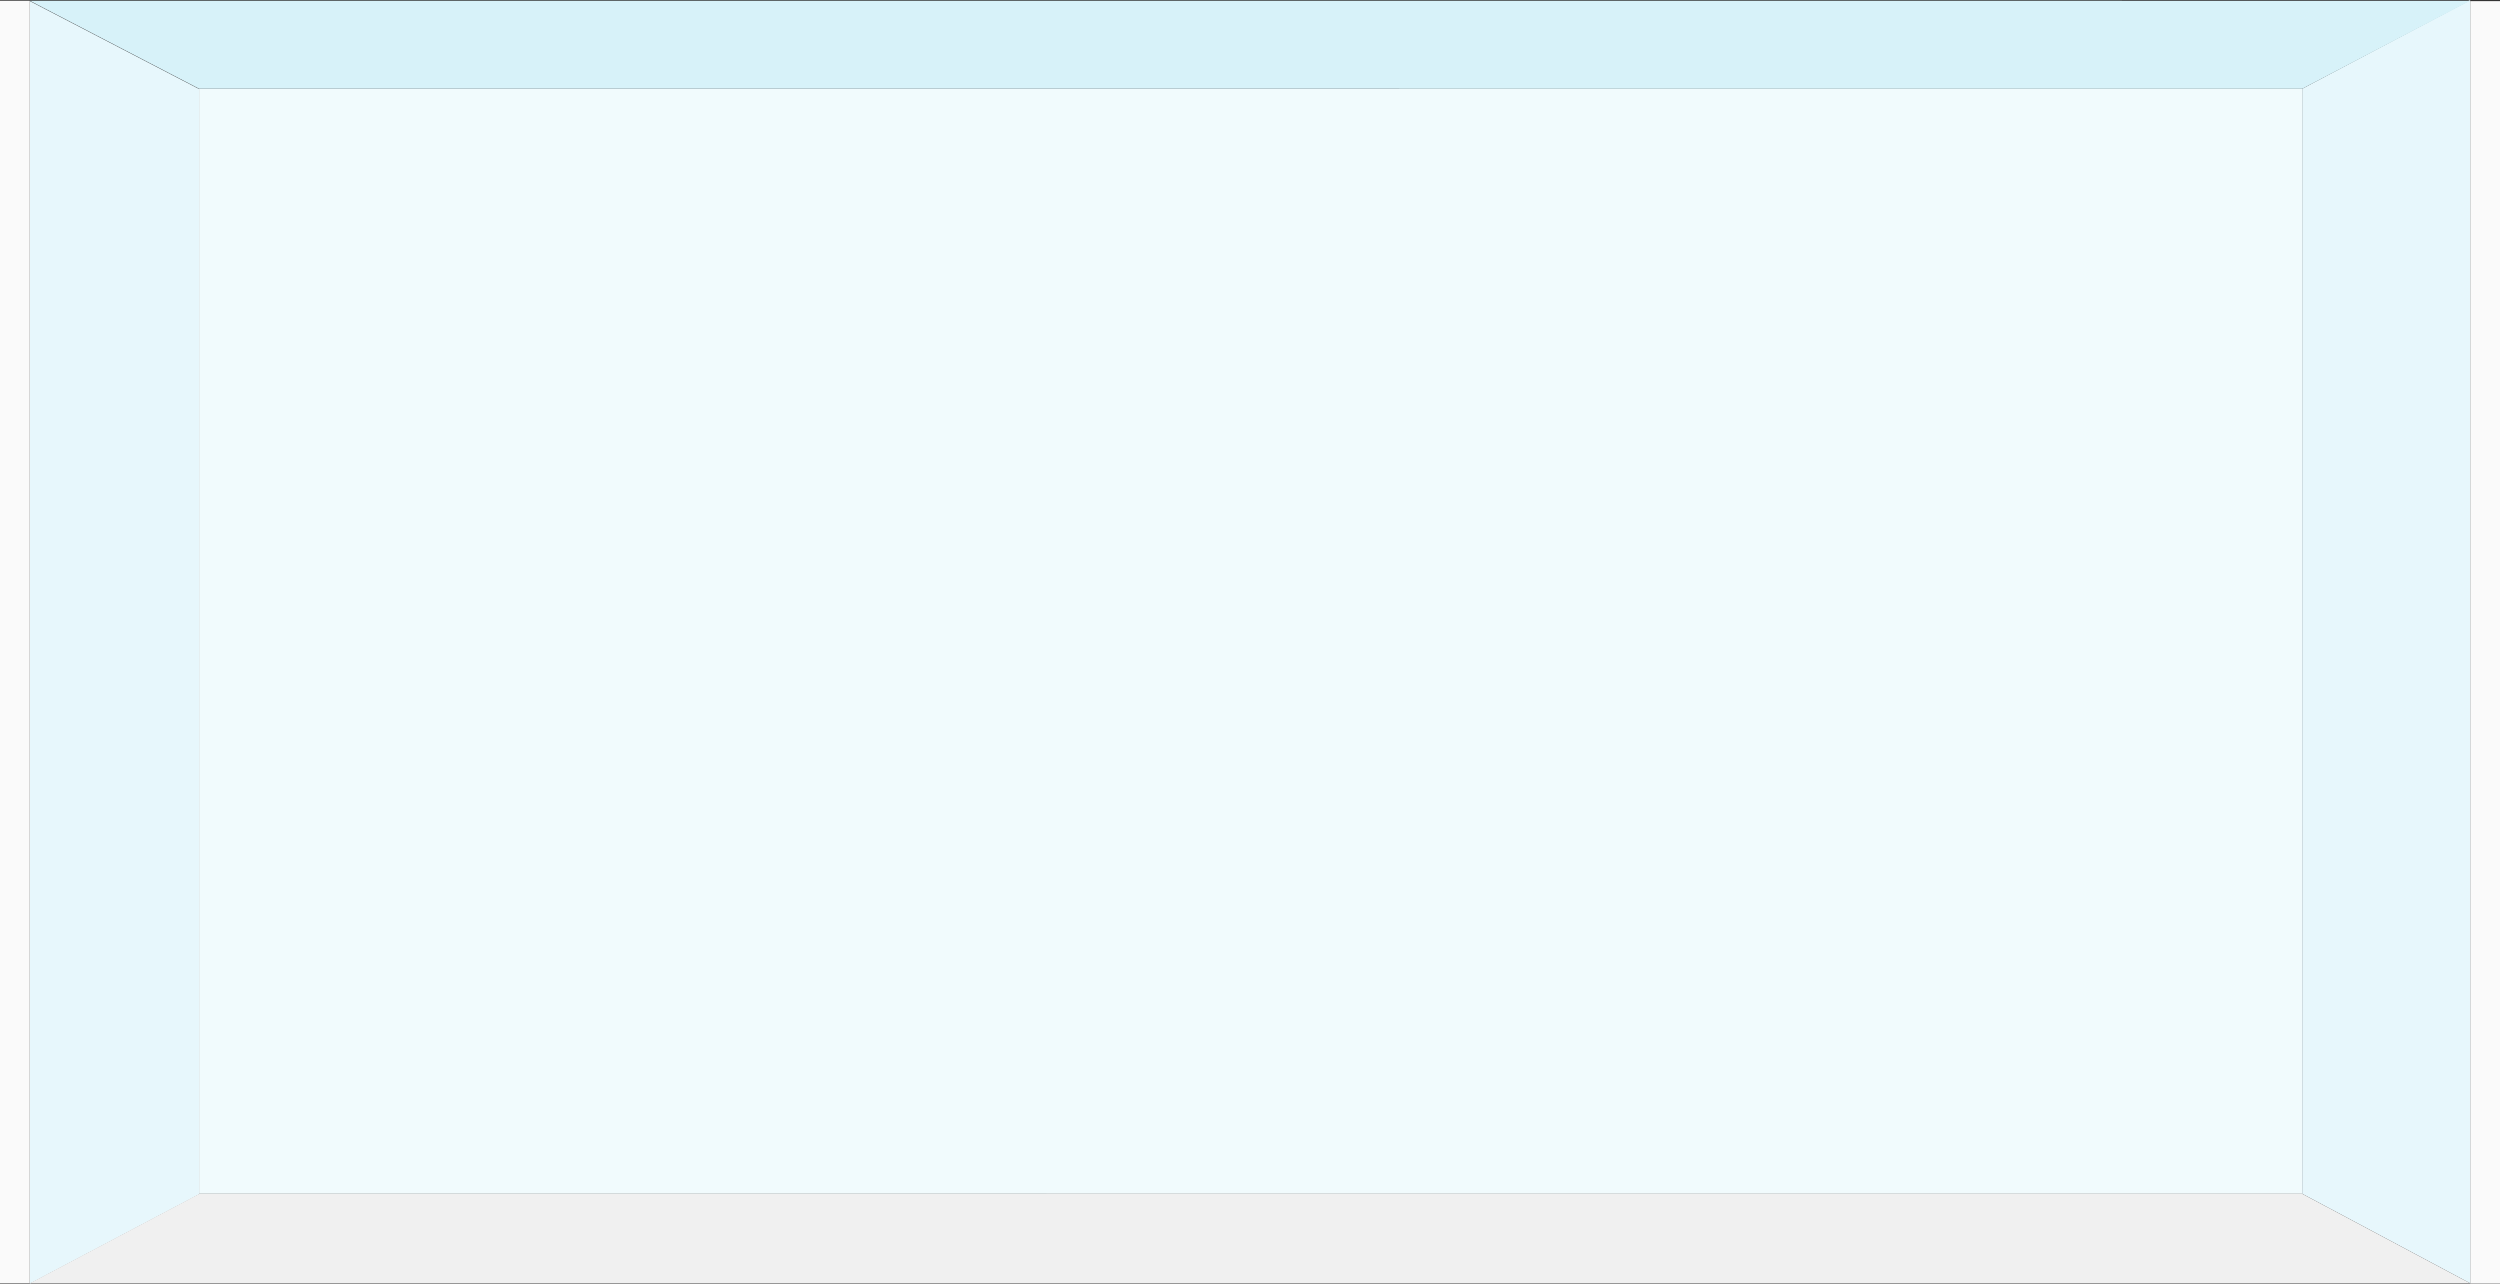 <svg xmlns="http://www.w3.org/2000/svg" width="1846.059" height="947.886" viewBox="0 0 1846.059 947.886">
  <rect x="0" y="0" width="1846.059" height="947.886" fill="#333333" stroke="none"/>
  <g id="Kamer-blauw" transform="translate(-36.941 -66.185)">
    <rect id="Rectangle_4" data-name="Rectangle 4" width="22" height="947" transform="translate(1861 67)" fill="#fafafa"/>
    <path id="Path_53" data-name="Path 53" d="M.993-71.011,126.023-6.037l.016,816.108L1,876.071Z" transform="translate(58 138)" fill="#e7f7fc"/>
    <rect id="Rectangle_1" data-name="Rectangle 1" width="1553" height="816" transform="translate(183.941 131.726)" fill="#f1fbfd"/>
    <rect id="Rectangle_3" data-name="Rectangle 3" width="22" height="947" transform="translate(36.941 66.726)" fill="#fafafa"/>
    <path id="Path_56" data-name="Path 56" d="M126.023-71.011,1.966-5.462,1.974,810.5l124.078,66.121Z" transform="translate(1734.948 137.196)" fill="#e7f7fc"/>
    <path id="Path_55" data-name="Path 55" d="M2.024-103.9,67.035,20.232l-.073,1552.918L2.01,1698.128v-48.572Z" transform="translate(1757.081 64.729) rotate(90)" fill="#d7f2f9"/>
    <path id="Path_57" data-name="Path 57" d="M.014,1802.025,66.1,1678,66.03,125.084,0,0Z" transform="translate(58.928 1013.797) rotate(-90)" fill="#f0f0f0"/>
  </g>
</svg>
